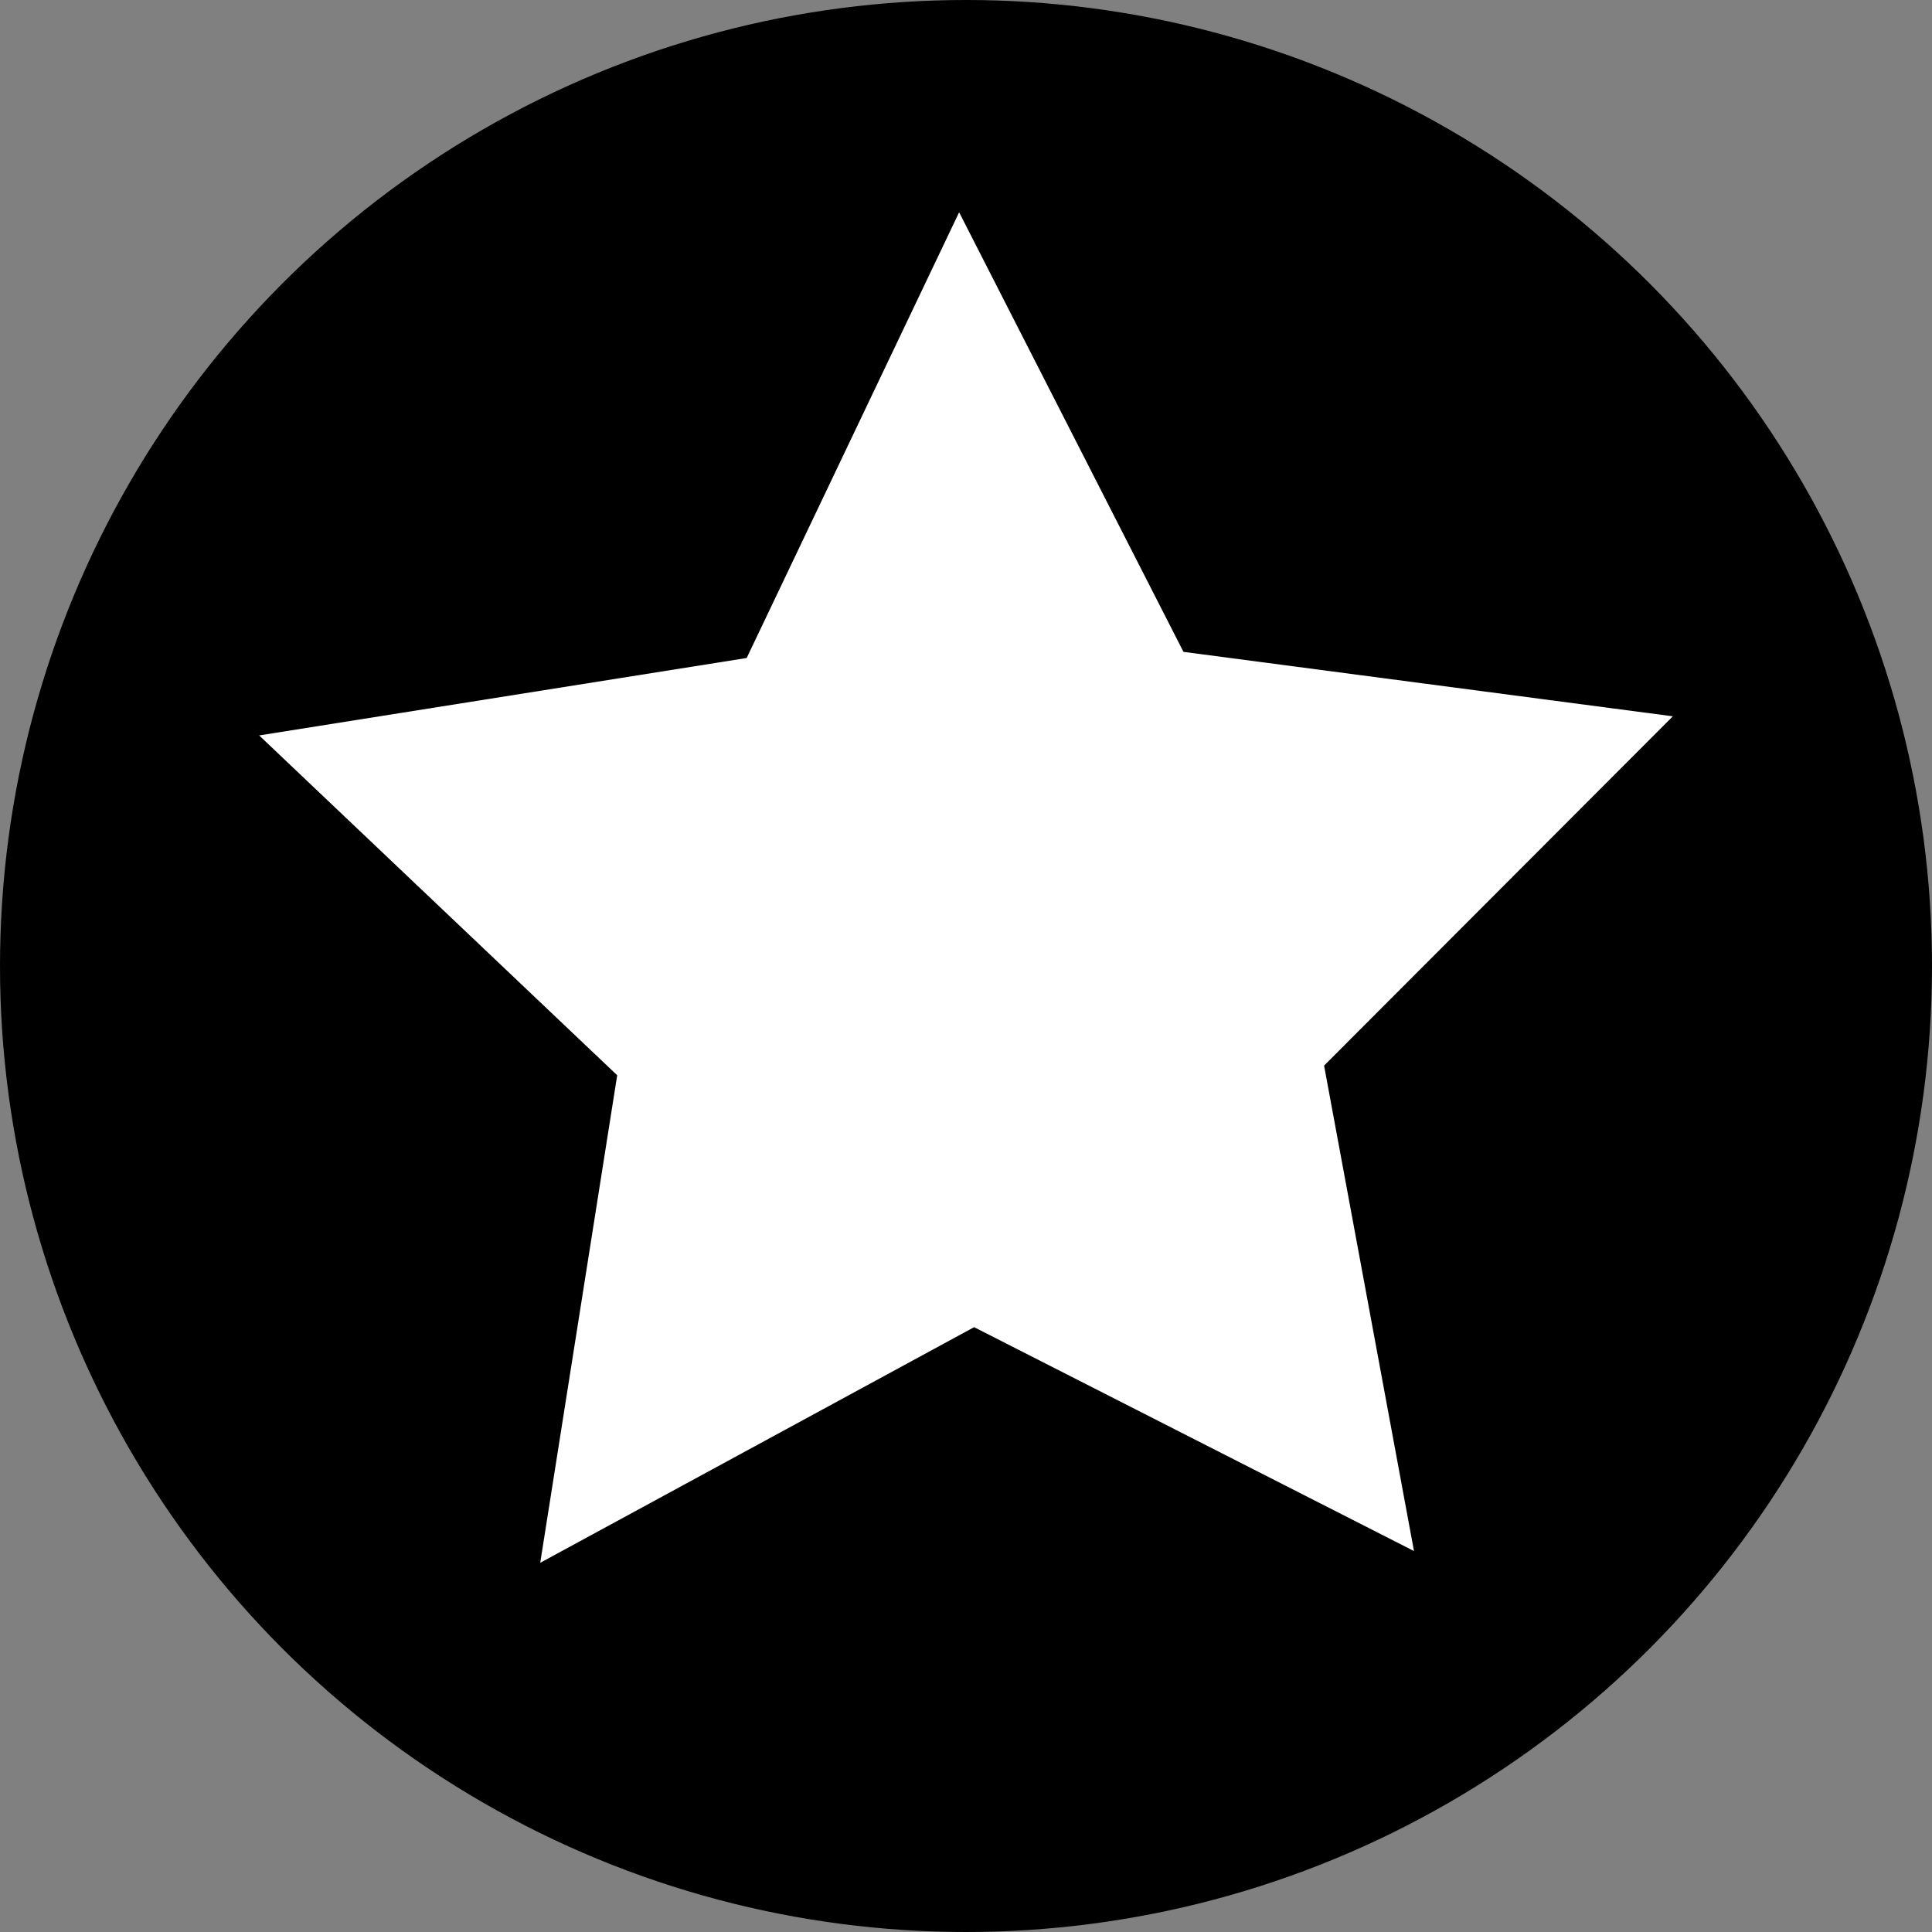 <?xml version="1.0" encoding="utf-8"?>
<!-- Generator: Adobe Illustrator 24.2.1, SVG Export Plug-In . SVG Version: 6.00 Build 0)  -->
<svg version="1.1" id="Layer_1" xmlns="http://www.w3.org/2000/svg" xmlns:xlink="http://www.w3.org/1999/xlink" x="0px" y="0px"
	 viewBox="0 0 500 500" style="enable-background:new 0 0 500 500;" xml:space="preserve">
<rect x="0" y="0" width="500" height="500" fill="#808080" stroke="none"/>
<style type="text/css">
	.st0{fill:#FFFFFF;}
</style>
<g>
	<circle cx="250" cy="250" r="250"/>
	<polygon class="st0" points="432.93,185.38 342.67,275.78 365.94,401.41 252.1,343.47 139.81,404.45 159.73,278.28 67.07,190.33 
		193.24,170.29 248.22,54.94 306.28,168.7 	"/>
</g>
</svg>
